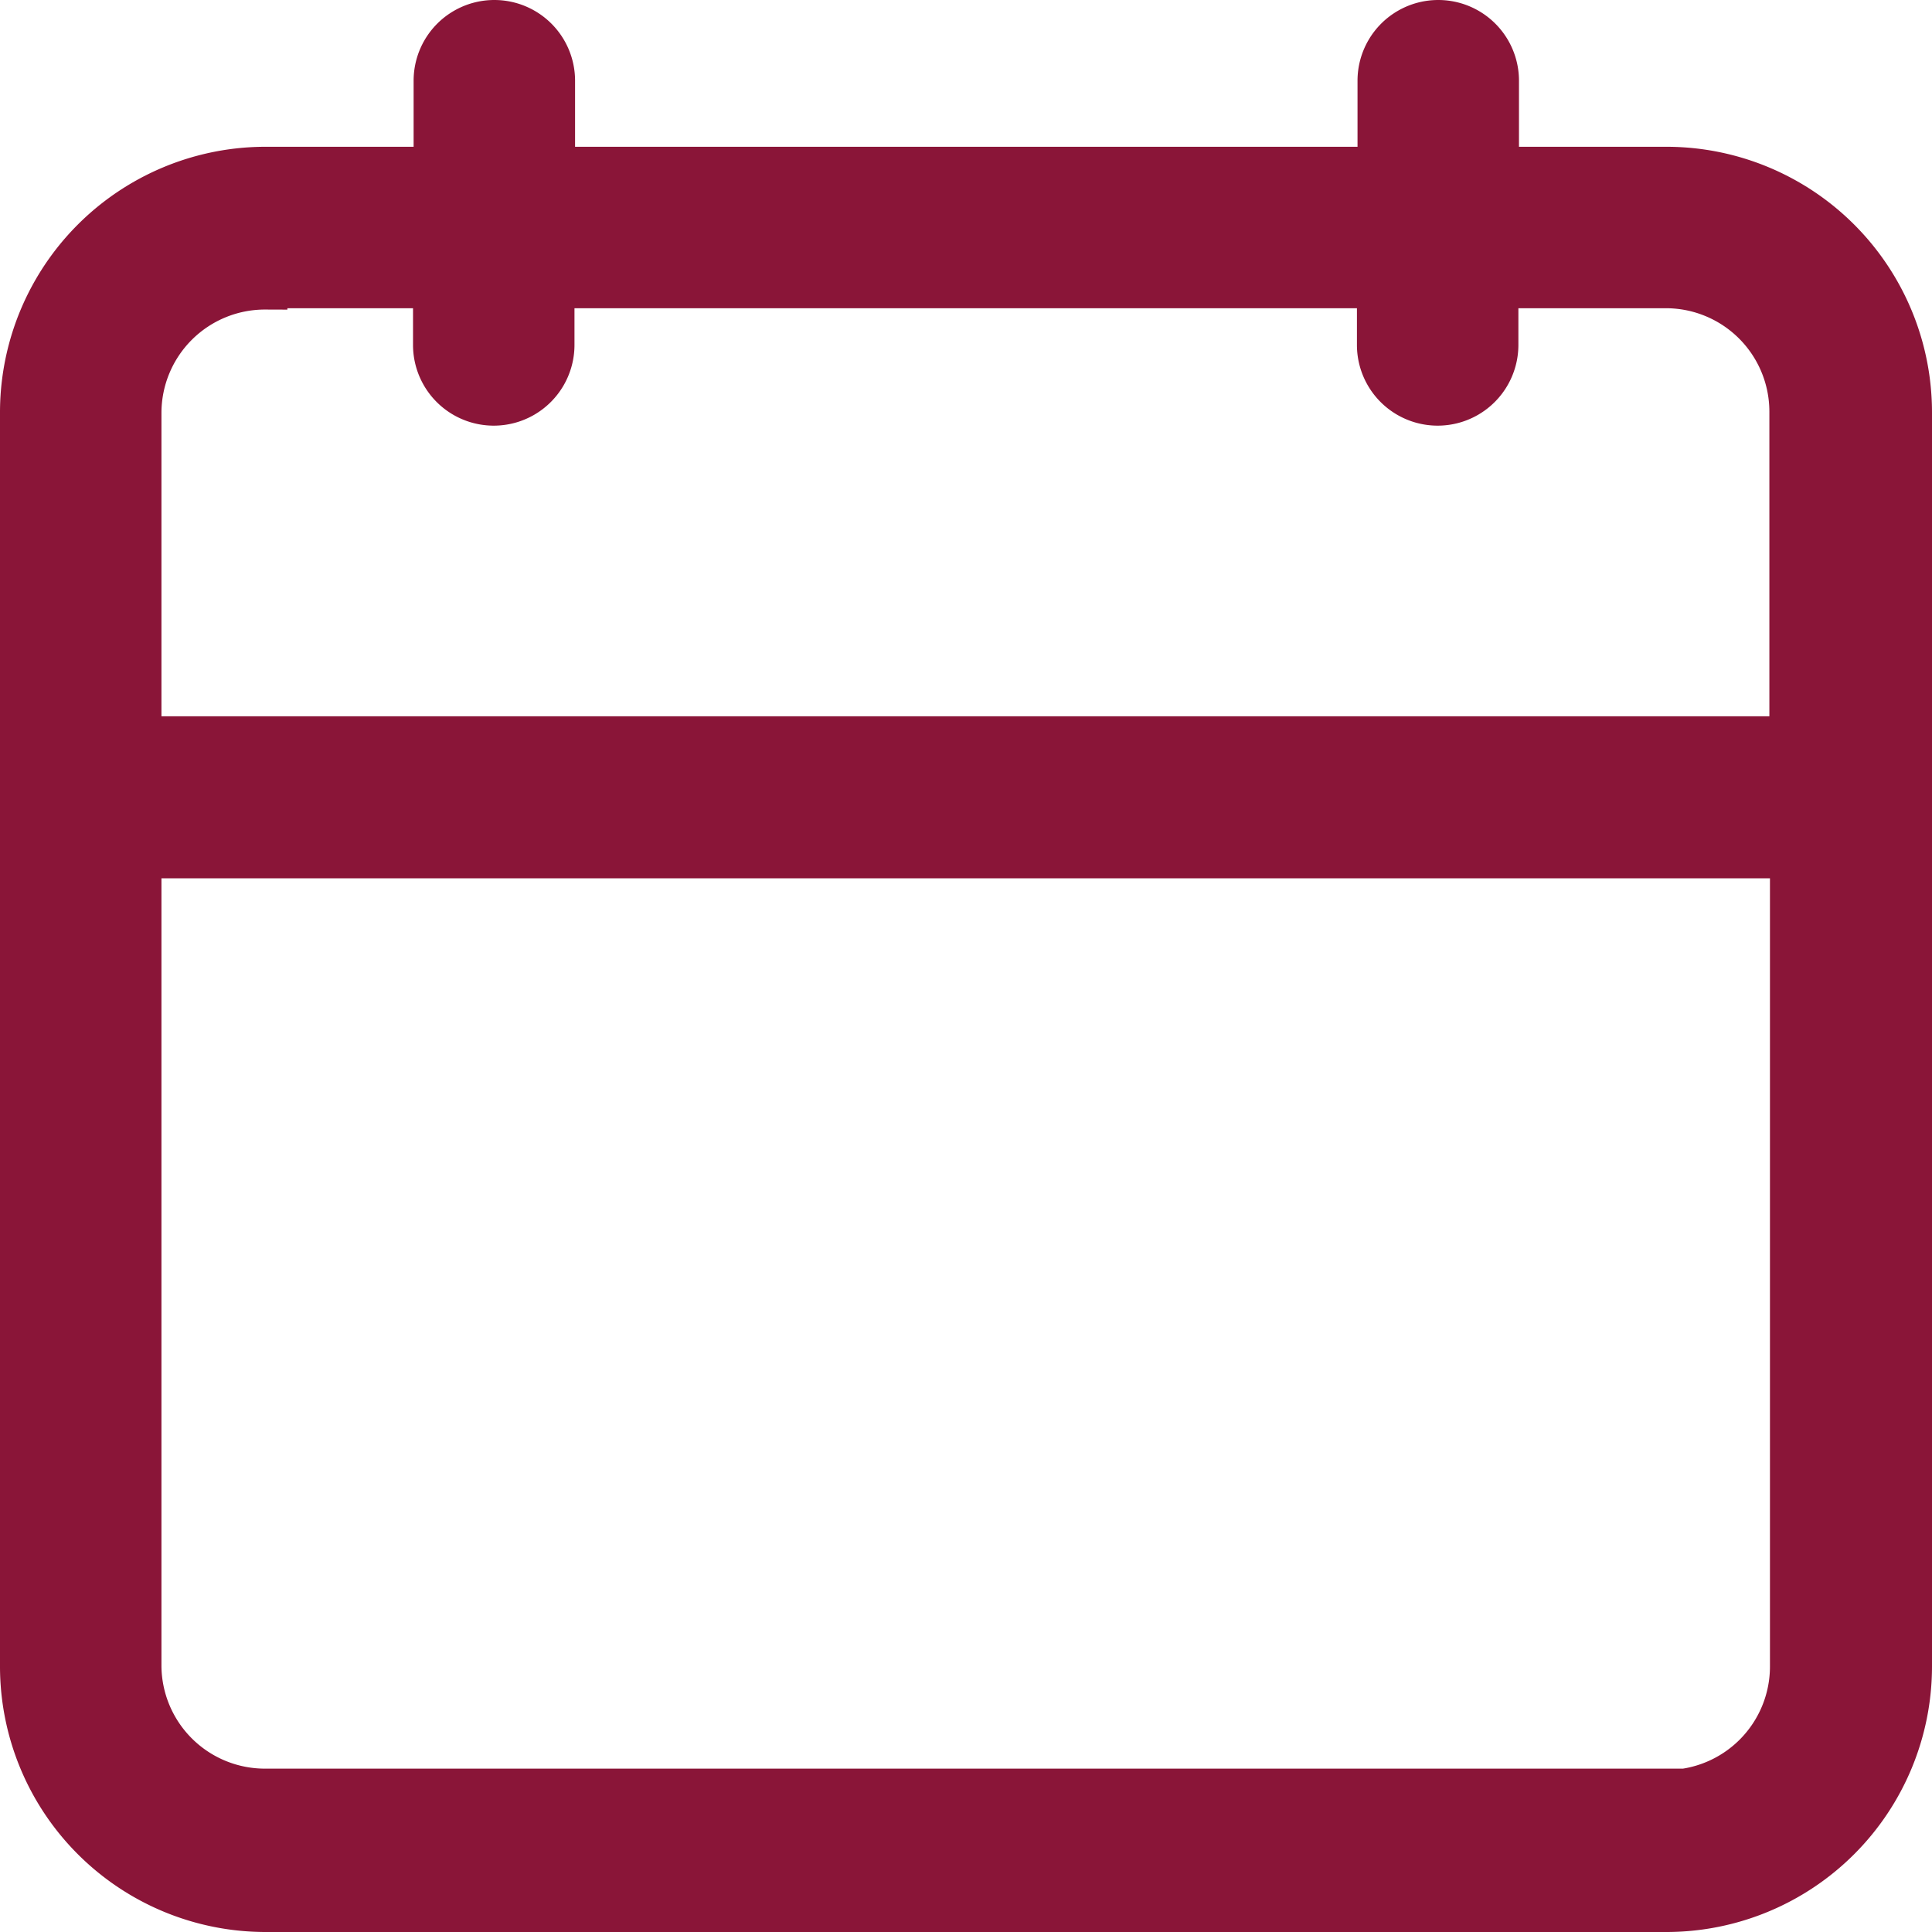 <svg xmlns="http://www.w3.org/2000/svg" width="13.163" height="13.163" viewBox="0 0 13.163 13.163"><g transform="translate(0.15 0.15)"><path d="M11.205,1H10.049V.4a.4.4,0,0,0-.8,0V1H3.618V.4a.4.4,0,0,0-.8,0V1H1.658A1.66,1.66,0,0,0,0,2.663v8.542a1.66,1.66,0,0,0,1.658,1.658h9.547a1.66,1.66,0,0,0,1.658-1.658V2.663A1.66,1.66,0,0,0,11.205,1Zm-9.547.8H2.814v.4a.4.4,0,0,0,.8,0v-.4H9.245v.4a.4.4,0,0,0,.8,0v-.4h1.156a.855.855,0,0,1,.854.854V4.88H.8V2.663A.855.855,0,0,1,1.658,1.809Zm9.547,10.25H1.658A.855.855,0,0,1,.8,11.205V5.684H12.059v5.521A.855.855,0,0,1,11.205,12.059Z" fill="#8a1538" stroke="#8a1538" stroke-width="0.3"/></g></svg>